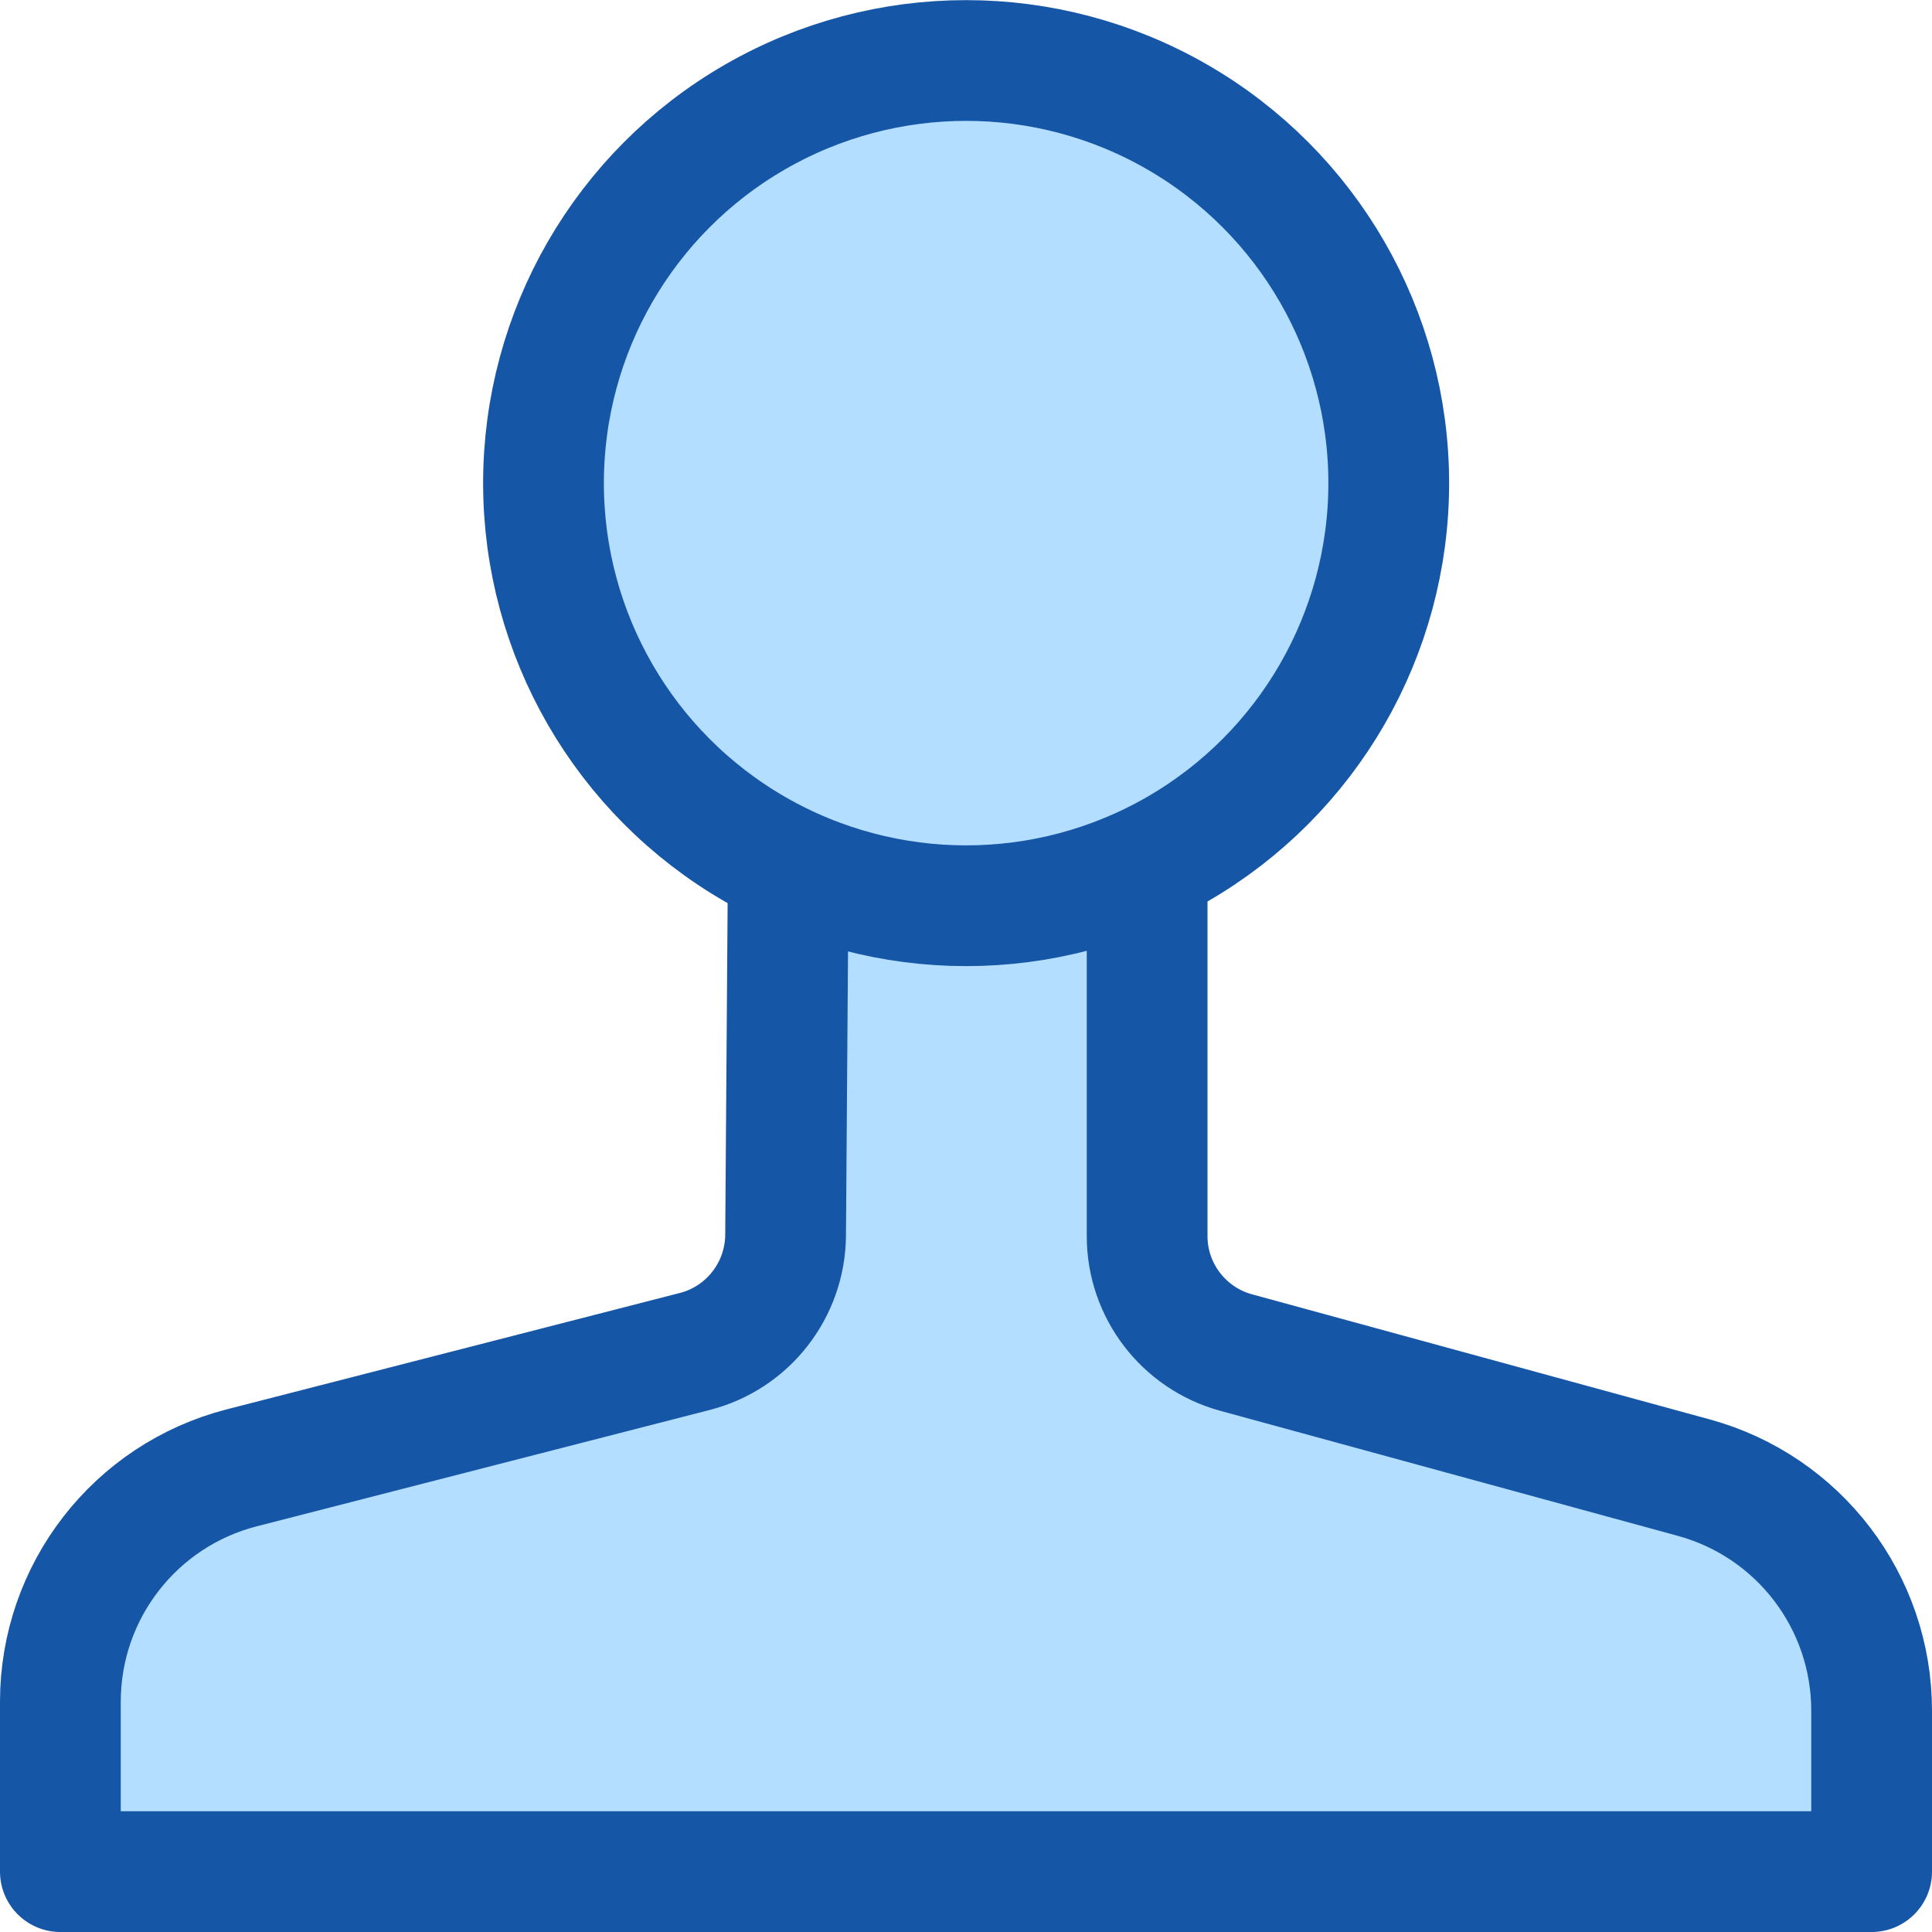 <svg width="16" height="16" viewBox="0 0 16 16" fill="none" xmlns="http://www.w3.org/2000/svg">
<path d="M6.506 10.23L6.533 6.5H9.5V10.237C9.5 10.687 9.802 11.082 10.236 11.201L14.027 12.237C14.897 12.475 15.5 13.265 15.5 14.167V15.5H0.5V14.093C0.5 13.18 1.118 12.383 2.002 12.156L5.755 11.192C6.194 11.079 6.502 10.684 6.506 10.23Z" fill="#B4DEFF" stroke="#1656A7" stroke-linecap="round" stroke-linejoin="round"/>
<circle cx="8.001" cy="4.001" r="3.5" fill="#B4DEFF" stroke="#1656A7"/>
</svg>
